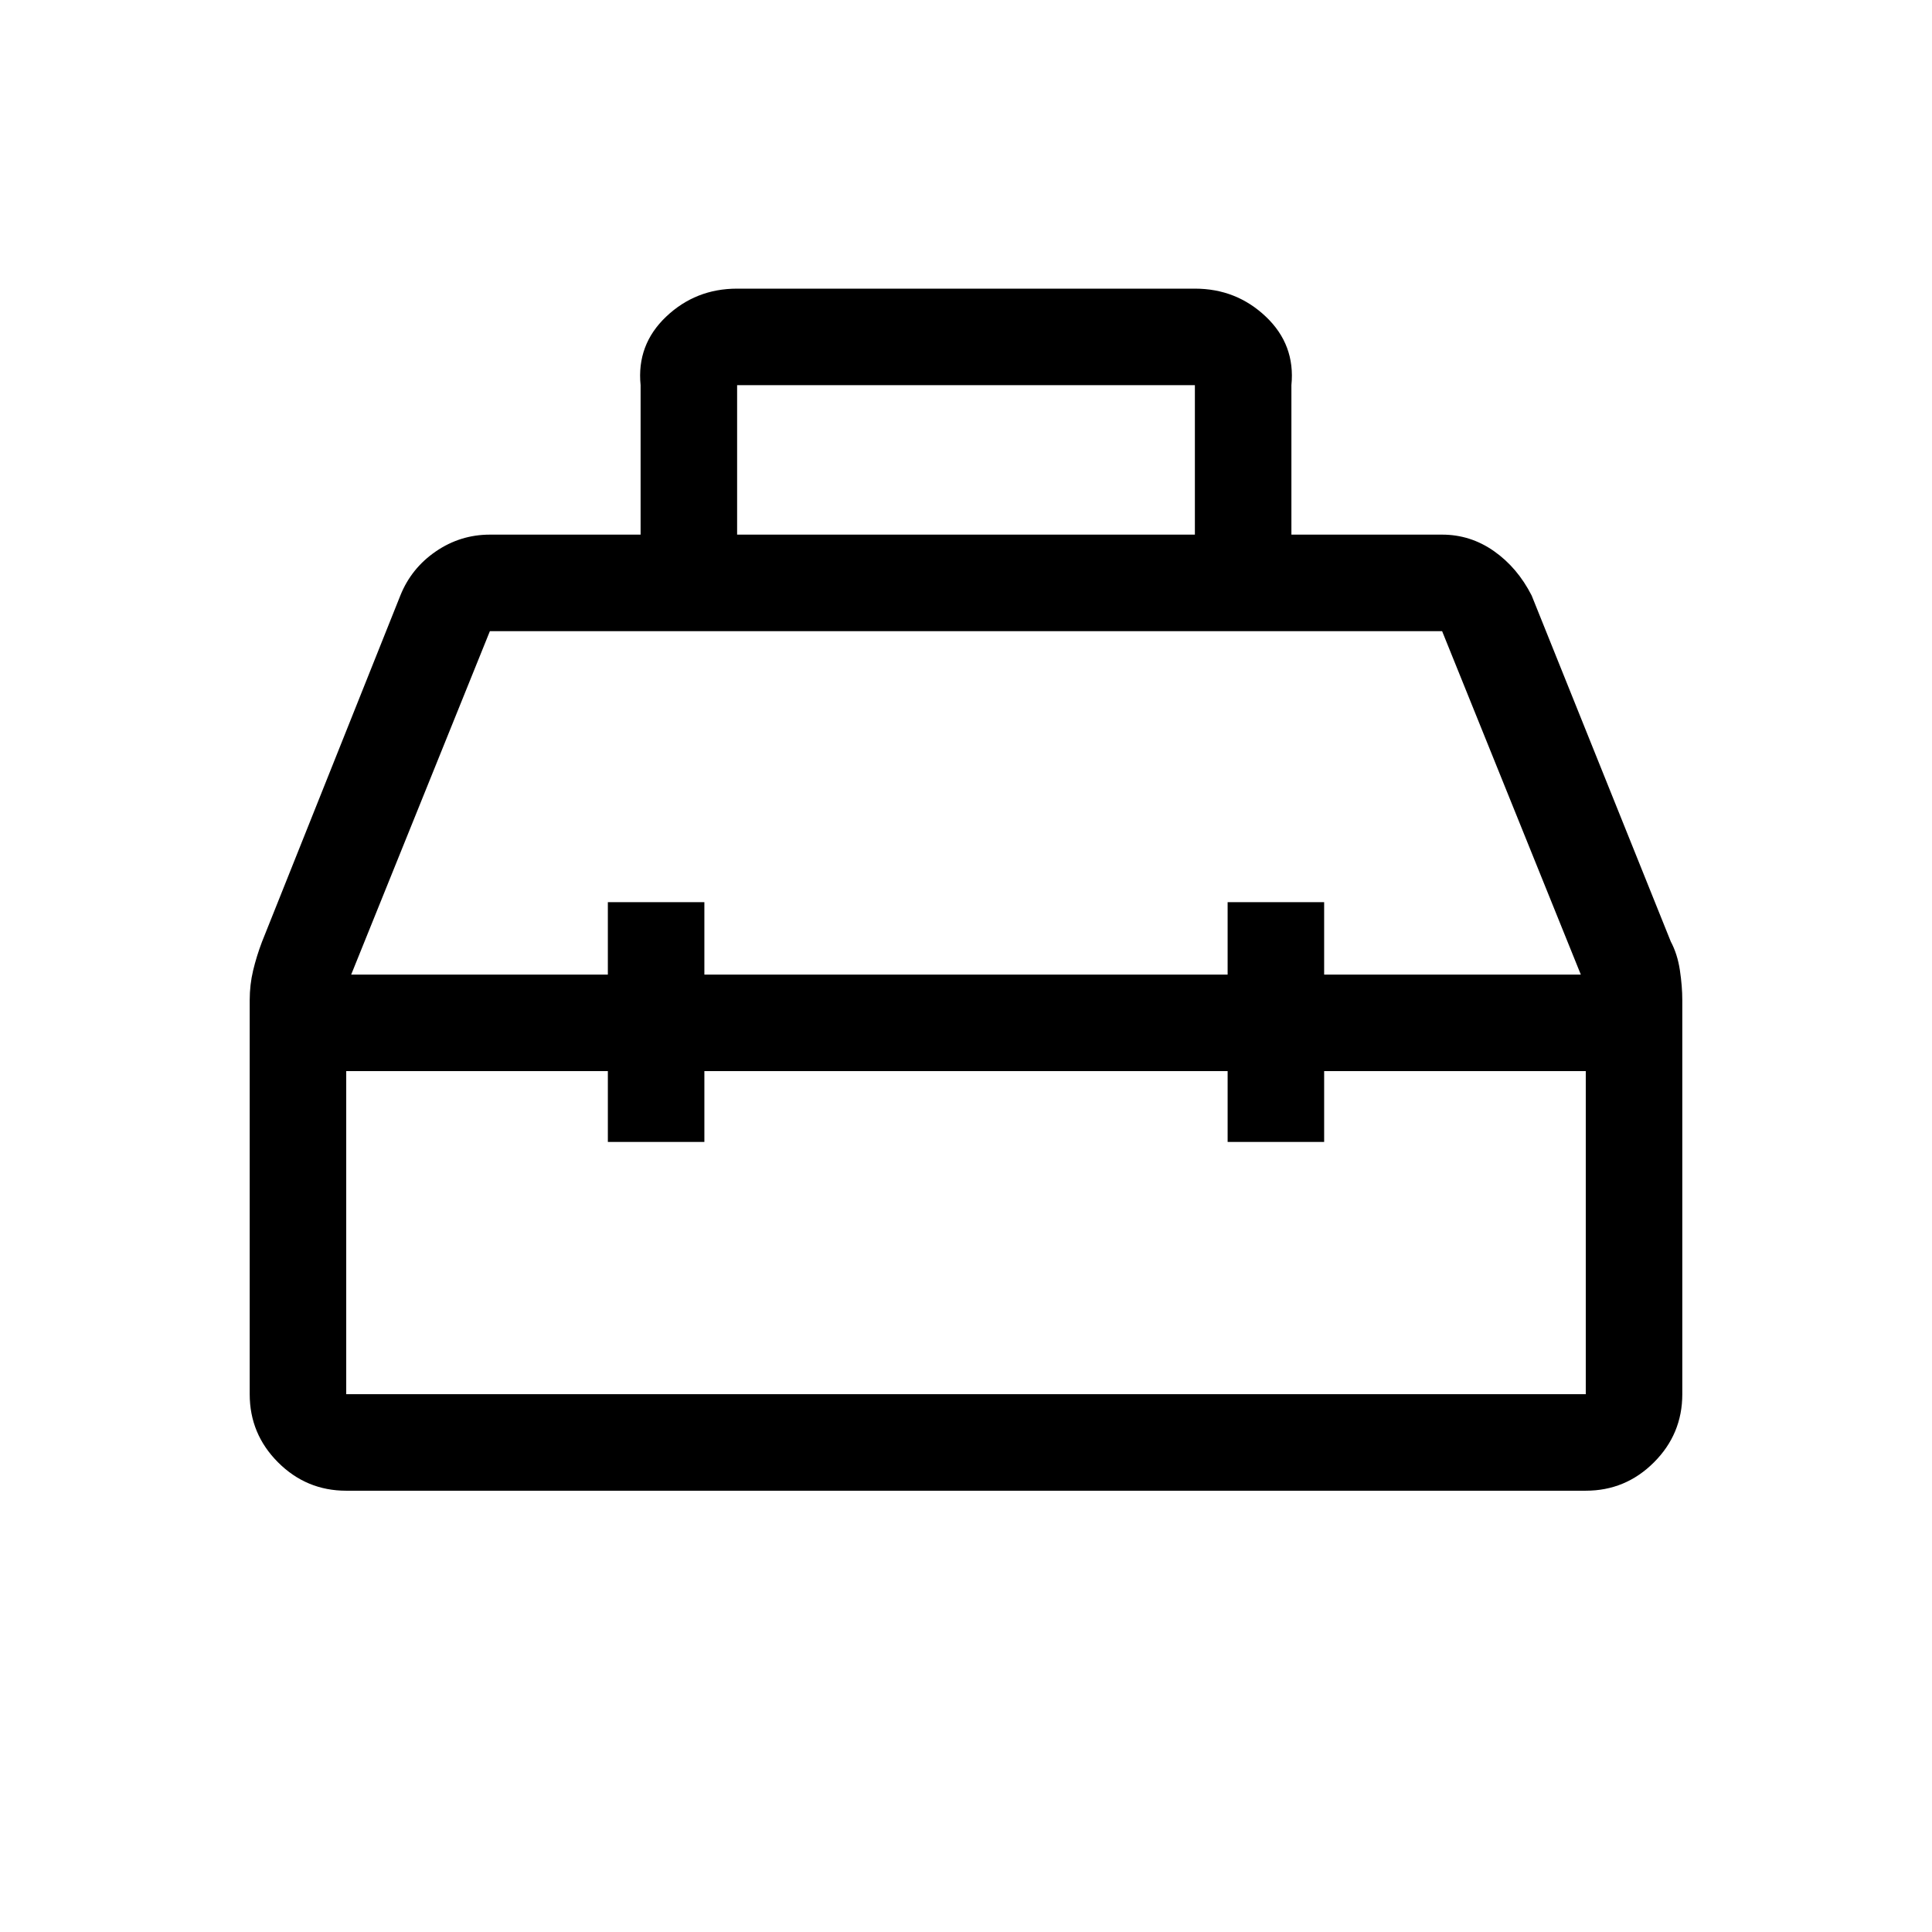 <svg xmlns="http://www.w3.org/2000/svg" height="20" viewBox="0 -960 960 960" width="20"><path d="M318.309-694.345v-74.269q-2-20.084 12.676-34.022 14.676-13.938 35.284-13.938h227.462q20.608 0 35.284 13.938 14.676 13.938 12.676 34.022v74.269h74.886q14.086 0 25.759 8.195 11.673 8.194 18.74 22.074l69.115 171.911q3.335 6.268 4.533 14.255 1.198 7.987 1.198 14.891v195.788q0 19.784-14.089 33.872-14.088 14.088-33.871 14.088H172.038q-19.783 0-33.871-14.088-14.089-14.088-14.089-33.872v-195.77q0-7.683 1.693-14.764 1.692-7.081 4.408-14.243l68.745-172.068q5.442-13.567 17.618-21.918 12.176-8.351 26.881-8.351h74.886Zm47.96 0h227.462v-74.269H366.269v74.269Zm-64.23 218.615v-36h47.96v36h260.002v-36h47.96v36h127.54l-68.924-170.655H243.423L174.499-475.73h127.54Zm0 47.96H172.038v160.539h615.924V-427.77H657.961v35.193h-47.96v-35.193H349.999v35.193h-47.96v-35.193ZM480-452.154Zm0-23.576Zm0 47.96Z"/></svg>